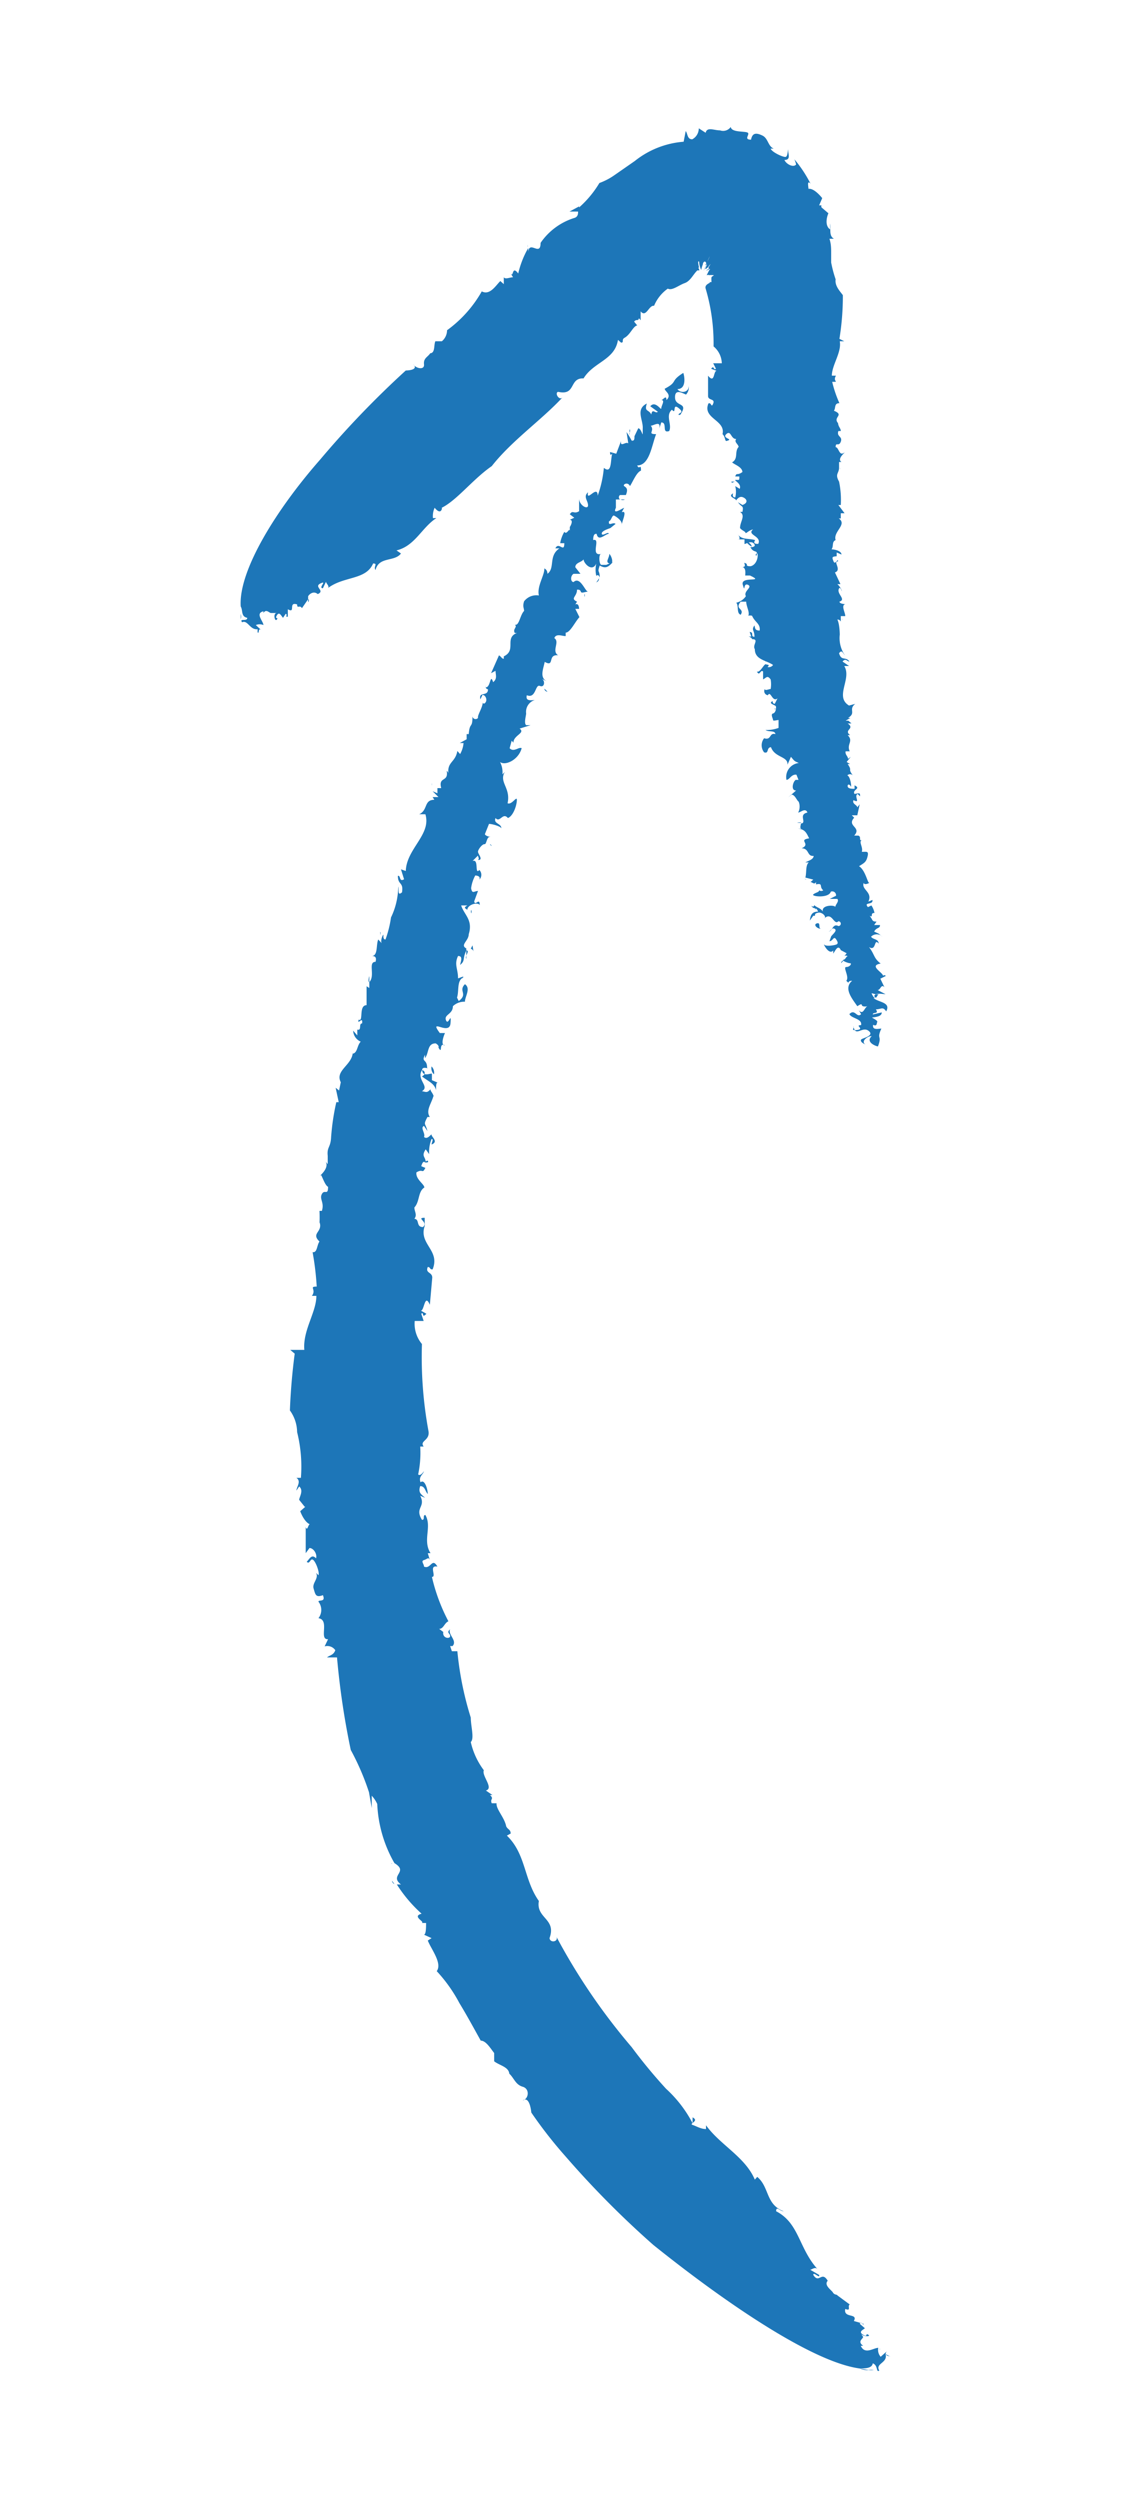 <svg xmlns="http://www.w3.org/2000/svg" viewBox="0 0 32.86 72.67"><defs><style>.cls-1{fill:#1d76b8;}</style></defs><title>Mini marco teorico refuerzo - Automata 2</title><g id="contenido"><path class="cls-1" d="M14.81,18.15l-.05,0Z"/><path class="cls-1" d="M12.56,22.83v-.07S12.55,22.82,12.56,22.83Z"/><path class="cls-1" d="M16.21,15.39h0l.1-.19Z"/><path class="cls-1" d="M9.27,33.49v-.07S9.27,33.47,9.27,33.49Z"/><path class="cls-1" d="M11.05,27.09a.16.16,0,0,1,0,.1S11.09,27.11,11.05,27.09Z"/><path class="cls-1" d="M18.17,14.52l-.12,0A.11.11,0,0,0,18.17,14.52Z"/><path class="cls-1" d="M19.2,11.58h0Z"/><path class="cls-1" d="M18.31,12.48a.34.34,0,0,0,0,.1S18.34,12.5,18.31,12.48Z"/><path class="cls-1" d="M18.31,12.63v-.05S18.29,12.62,18.31,12.63Z"/><path class="cls-1" d="M25,68.85a.57.57,0,0,0,.27.05Z"/><path class="cls-1" d="M8.78,43.78l0,0S8.77,43.78,8.78,43.78Z"/><path class="cls-1" d="M25.58,68.26l0,.06A.09.09,0,0,0,25.58,68.26Z"/><path class="cls-1" d="M17.72,16.1c0,.12-.13.24,0,.28S17.81,16.2,17.72,16.1Z"/><path class="cls-1" d="M12.56,45.35v0A.2.2,0,0,0,12.56,45.35Z"/><path class="cls-1" d="M25.58,68.26l0-.06v0Z"/><polygon class="cls-1" points="11.4 54.18 11.4 54.17 11.37 54.16 11.4 54.18"/><path class="cls-1" d="M11.47,54.77l-.07-.1A.12.12,0,0,0,11.47,54.77Z"/><path class="cls-1" d="M25.25,68.9l.16,0A.29.29,0,0,0,25.25,68.9Z"/><path class="cls-1" d="M14.64,60.25l0,0Z"/><path class="cls-1" d="M11.21,26.7l0-.05S11.21,26.64,11.21,26.7Z"/><polygon class="cls-1" points="12.62 31.25 12.62 31.25 12.62 31.25 12.62 31.25"/><path class="cls-1" d="M12.55,31a.24.24,0,0,0,.07.23A.26.26,0,0,0,12.55,31Z"/><path class="cls-1" d="M12.47,31.69l0,0S12.47,31.68,12.47,31.69Z"/><polygon class="cls-1" points="13.69 27.58 13.68 27.58 13.69 27.58 13.69 27.58"/><path class="cls-1" d="M13.48,28.4l-.05.05A.12.12,0,0,0,13.48,28.4Z"/><polygon class="cls-1" points="12.34 33.8 12.33 33.8 12.34 33.8 12.34 33.8"/><path class="cls-1" d="M12.46,41.6a11.89,11.89,0,0,1-.19-2.53.92.92,0,0,1-.21-.67h.26l-.07-.21c.09-.08,0,.16.15,0l-.16-.09c.1,0,.11-.52.26-.17l.07-.79c0-.17-.21-.12-.13-.31.08,0,.05.08.14.07.23-.56-.41-.73-.23-1.26l0,.05c0-.11,0-.28,0-.29-.27,0,.12.12-.05.27-.21,0-.09-.23-.25-.24.09-.12,0-.21,0-.33.16-.17.1-.46.29-.58,0-.1-.26-.24-.23-.44.2-.12.16.06.26-.13l-.12-.05c.05-.16.08-.13.13-.11,0-.17-.14-.17,0-.38l.1.14a1,1,0,0,1,.07-.44c.07,0,0,.1,0,.16.21-.08,0-.22,0-.28s-.11.16-.22.06c.05-.1-.12-.27,0-.32l.1.15c-.06-.25-.13-.16,0-.41l.07,0c-.13-.19.05-.39.11-.63l0,.05c0-.1-.11-.18-.09-.23-.1.12-.13.08-.25.06.24-.14-.17-.33,0-.61.07,0,.14.11,0,.18.19.15.36.2.41.4,0-.12,0-.26.07-.21l-.19-.08c0-.07,0-.13,0-.18s-.24.1-.28-.08.22-.05.14-.1c0-.27-.18-.15-.06-.38,0,0,0,.08,0,.1.12-.16.06-.43.31-.43,0,0,.11.06.08.12h0c.13.23,0-.17.19-.06-.13,0-.05-.25,0-.36h-.15c-.34-.46.28.09.31-.28s-.06.08-.13-.09.2-.17.2-.41a.47.47,0,0,1,.35-.13c0-.15.18-.39,0-.51-.2.2.1.28-.18.49L13.29,29c.06-.19,0-.45.14-.56s-.09,0-.11,0c0-.28-.12-.4,0-.65.15,0,.08.15.06.26.16-.13.06-.17.18-.42.12,0-.06.18,0,.24l0-.3h0c-.19-.1.07-.22.07-.41.13-.42-.13-.56-.22-.84.08,0,.13,0,.18,0-.13.08-.05.08,0,.13,0-.15.3-.24.36-.14,0-.24-.14.05-.16-.11l.11-.3c-.11,0-.17.1-.2-.08a1.06,1.06,0,0,1,.12-.37s.17,0,.12.12a.2.2,0,0,0,0-.28c-.15.16,0-.34-.2-.26l.16-.16c0,.05.05.08,0,.13.17,0,0-.17,0-.24s.13-.23.19-.22.06-.21.15-.21-.1,0-.14-.08l.12-.3c.09,0,.34.07.36.13,0-.15-.24-.13-.17-.3.13.15.21-.18.36,0,.15-.06.25-.34.26-.51s-.14.14-.27.08c.1-.45-.26-.61-.08-.91l-.07.07a.63.63,0,0,0-.07-.36c.15.12.54-.06.63-.4-.08-.05-.23.13-.35,0l.06-.22s0,0,.05.06c0-.22.36-.28.18-.41l.32-.1-.13,0c-.07-.06,0-.28,0-.34a.36.36,0,0,1,.25-.39c-.08,0-.28.05-.23-.14.27.11.24-.33.38-.27s.16-.16.05-.21l.16.08c-.23-.11-.11-.36-.07-.57.3.17.07-.23.39-.19-.2-.13.06-.39-.11-.5.05-.15.25-.05.33-.06l0-.1c.13,0,.27-.31.4-.45l-.12-.24.11,0s0-.18-.11-.13l.05-.08c-.21-.1,0-.14,0-.35.05,0,.09,0,.11.06s.12,0,.21,0c-.08,0-.23-.46-.42-.28-.09,0-.1-.18,0-.24l.2,0-.15-.19c0-.14.18-.14.24-.23,0,.11.25.39.37.12a.78.78,0,0,0,0,.36s.06-.07.1.05c0-.24-.08-.12,0-.35.16.09.24.06.38-.1l-.19.08,0,0s-.07,0-.14,0-.09-.33,0-.32c-.35.09,0-.47-.24-.4,0-.05,0-.2.1-.18.05.24.25,0,.35,0,0-.09-.18.08-.2,0s.17-.14.25-.17v0l.15-.12c-.07-.07-.22.09-.19-.08.06,0,.09-.19.15-.16s.25.15.22.28c0-.11.18-.45,0-.38l.07-.13c-.11.05-.34.21-.24,0l0,0,0-.24.12,0a.08.08,0,0,1,0-.13c.05,0,.1,0,.17,0,.08-.19,0-.22-.05-.26s.1-.14.17,0c.09-.14.19-.4.32-.45,0-.23-.05,0-.11-.15.36,0,.42-.58.55-.91-.29,0,0-.1-.18-.27,0,.11.34-.19.27.11l.06-.18c.19,0,0,.33.23.25.09-.19-.12-.45.08-.62.14.16,0-.2.19-.05s0,.13,0,.2l.05,0c.26-.38-.14-.22-.15-.5s.23-.12.32-.09a.32.32,0,0,0,.08-.25c0,.2-.25.22-.33.09.26,0,.21-.36.17-.47-.4.25-.14.25-.54.46,0,.08.22.17.05.33,0-.17-.1,0-.15,0,.12,0,0,.16,0,.24s-.17-.24-.32-.06l.22.16c-.07.07-.16-.12-.19.08-.08-.16-.21-.07-.13-.32-.34.17-.1.48-.12.73,0,0,0-.05,0-.07s0,.15,0,.22-.05-.16-.13-.16l-.11.23h0c0,.08,0,.14-.08.13a2.75,2.75,0,0,0-.15-.25l.05.33c-.07-.07-.24.13-.21-.07l-.14.37-.18-.05q0,.16.09,0c-.1.11,0,.68-.27.46a3.21,3.21,0,0,1-.18.81c0-.34-.34.21-.28-.1-.15.13,0,.24,0,.38s-.26,0-.26-.2v.19l0,0,0,.18c-.16.1-.18-.05-.27.09l.13.1-.13.06c.08,0,.07.1,0,.21l0,0,0,.14c0-.17-.08.11-.16,0a1,1,0,0,0-.12.33h.12c0,.3-.16-.06-.26.15l.12,0c-.33.22-.12.57-.35.74,0-.14-.12-.17-.09-.15,0,.21-.22.51-.16.78a.45.45,0,0,0-.43.17c-.05.16,0,.19,0,.28-.12.12-.14.44-.27.4.09.07-.07.12,0,.24h-.06l.12,0c-.37.15,0,.5-.38.68v.07c-.06,0-.07-.06-.14-.1l-.23.52.13-.07c0,.11.06.23-.07.33-.09-.28-.07.17-.22.15v-.13c0,.16,0,.16.07.19,0,.22-.28.05-.22.29l.06-.13c.08,0,.14.12.1.2s-.1.06-.09,0c0,.17-.16.38-.14.47a.09.09,0,0,1-.16-.05c0,.38-.08.15-.11.52l-.06,0,0,.15-.2.11.11,0a.79.79,0,0,1-.1.32l-.08-.09c-.06.34-.3.31-.26.66,0,0,0-.05-.05-.08.06.34-.25.15-.16.5,0,0-.08,0-.11,0l0,.15-.14-.06.17.17-.17,0,.05.08c-.31,0-.18.3-.44.42l.18,0c.18.59-.55,1-.57,1.65l-.14-.05.09.29c-.15.09-.09-.12-.18-.1,0,.28.17.17.12.48-.14.12-.08-.08-.11-.17a2.1,2.1,0,0,1-.21.9l0,0a3.15,3.15,0,0,1-.16.64c-.07,0-.06-.08-.06-.13s-.1.16-.05.24l-.1-.11c-.07.15,0,.49-.2.48.06,0,.17,0,.12.17-.23,0,0,.4-.18.59-.05,0,0-.21,0-.16s0,.22,0,.33l-.08-.05c0,.18,0,.36,0,.55-.24,0-.08.5-.23.42-.05.19.13-.13.1.11-.11,0,0,.22-.14.18l0,0,0,.17-.12-.14a.36.36,0,0,0,.22.32c-.11.11-.09.32-.23.35l0-.06c0,.39-.53.54-.35.89,0,0-.06,0,0,0l-.05.24-.1-.08.09.42-.07,0a6.62,6.62,0,0,0-.15,1l0-.05c0,.38-.13.33-.1.61l0,0,0,.24-.06-.07c.13.21-.27.48-.13.39.06.12.12.3.2.34,0,.27-.1.06-.18.21s.08.24,0,.49l-.07,0a3.67,3.67,0,0,1,0,.38l0-.06c.11.3-.26.32,0,.57-.08.11-.06.33-.2.31a8.28,8.28,0,0,1,.12,1c-.24,0,0,.08-.14.27h.13c0,.48-.4,1-.35,1.57H8.44l.13.11A17.71,17.71,0,0,0,8.43,41a1.1,1.1,0,0,1,.21.63l0,0a4.16,4.16,0,0,1,.11,1.33c-.05,0-.09,0-.13,0,.15.1,0,.27,0,.37l.08-.12c.14.12,0,.31,0,.39l.16.2-.05,0,.07,0-.15.13s.11.31.28.38c-.05,0-.07.22-.12.08l0,.76L9,45c.12,0,.23.18.19.3-.12-.13-.18,0-.27.1.09.09.1-.11.18-.06s.2.37.16.45l-.07-.07c.09.17-.12.29-.07.46s.06.27.27.19c.09.22-.13.12-.13.19a.39.39,0,0,1,0,.48c.34.05,0,.63.28.61l-.1.21a.28.28,0,0,1,.31.11c-.05.15-.18.15-.24.21l.29,0a22.75,22.75,0,0,0,.4,2.69,7.34,7.34,0,0,1,.53,1.23l0,0,.08.46v-.36a.91.91,0,0,1,.16.24,3.78,3.78,0,0,0,.5,1.72c.43.26-.16.35.19.62l-.12,0a4.07,4.07,0,0,0,.72.85c-.3.08.12.24,0,.27l.13,0c0,.12,0,.33-.06.34l.22.1-.11.07c.09.24.43.66.26.89a4.35,4.35,0,0,1,.66.93c.22.36.43.75.62,1.09.15,0,.28.22.39.36v.24c.15.12.42.16.44.36h0c.14.13.18.32.39.38s.18.35,0,.4c.21-.15.25.35.25.35a12.86,12.86,0,0,0,1,1.28A27.06,27.06,0,0,0,19,65.26C21.17,67,23.65,68.67,25,68.85c.14,0,.36,0,.38-.15.16.06.09.28.19.21-.13-.21.26-.22.18-.48l.13.07c.07,0-.22,0-.09-.15l-.18.16a.3.3,0,0,1-.07-.26c-.14,0-.39.21-.51-.06l.07,0c-.18-.13,0-.2,0-.26l0,0L25,67.8c.06.14.35.13.25.07s0,.09-.15,0,0-.14.05-.19L25,67.55c.07-.09.11.09.11,0l-.28-.08c.13-.24-.31-.07-.25-.35.19.07.05-.08.13-.13l-.38-.28s.15,0,.08,0-.15,0-.19-.07-.27-.21-.15-.34c-.18-.3-.25.1-.42-.17,0-.11.2.13.17,0l-.26-.15c.05,0,.15-.11.23,0-.57-.62-.54-1.35-1.22-1.7,0-.17.11,0,.22,0-.53-.2-.41-.7-.77-1l-.07.08c-.28-.66-1-1-1.42-1.58l0,.11c-.15,0-.27-.08-.39-.12s.21-.11,0-.22c0,.06,0,.15,0,.17a3.62,3.62,0,0,0-.77-1,15,15,0,0,1-1-1.21,17.89,17.89,0,0,1-2.2-3.23c.1.16-.17.22-.19.06.21-.57-.4-.57-.31-1.08-.44-.62-.37-1.36-.93-1.9l.11-.06c0-.12-.08-.11-.13-.21h0c-.05-.26-.3-.5-.28-.67l-.14,0c-.06-.14.08-.11-.05-.24l.07,0-.19-.13c.24-.07-.13-.43-.06-.59a2.16,2.16,0,0,1-.38-.82c.11-.1,0-.46,0-.71A9.43,9.43,0,0,1,13.3,48l-.16,0-.05-.15s.05,0,.07,0c.15-.16-.15-.34-.07-.49-.12.11,0,.11,0,.2s-.23.07-.2-.12h0l-.12-.09c.13,0,.15-.17.27-.22a5.31,5.31,0,0,1-.48-1.29c.15,0-.11-.35.16-.3-.16-.28-.19.09-.39,0,0-.08-.1-.16,0-.19s.13-.1.17,0l-.06-.2s.06,0,.08,0c-.24-.38.05-.76-.15-1.11-.09,0,0,.15-.1.14-.22-.36.12-.36-.05-.7l.14.06c-.1-.1-.21-.14-.14-.34.14,0,.14.15.22.23,0-.13-.09-.45-.21-.34-.06-.15.05-.21.09-.3s-.08.15-.16.07a3,3,0,0,0,.06-.81s.09,0,.1,0C12.19,41.88,12.51,41.88,12.46,41.6Z"/><path class="cls-1" d="M13.74,27.48l-.05.1a.11.11,0,0,1,.08.08Z"/><path class="cls-1" d="M12.43,32.5s0,0,0,0A.06.06,0,0,0,12.43,32.5Z"/><path class="cls-1" d="M12.45,33.78c0-.09-.07,0-.11,0A.12.12,0,0,0,12.45,33.78Z"/><path class="cls-1" d="M14.25,24.54a.08.08,0,0,0,.05.05S14.27,24.54,14.25,24.54Z"/><path class="cls-1" d="M17.34,16.93l0,0S17.33,17,17.34,16.93Z"/><path class="cls-1" d="M17,17.26a.2.2,0,0,0,0,.09A.15.15,0,0,0,17,17.26Z"/><path class="cls-1" d="M13.7,26.45a.2.2,0,0,0,0,.1A.1.1,0,0,0,13.7,26.45Z"/><path class="cls-1" d="M16.92,17.45l-.06.1h0Z"/><path class="cls-1" d="M17.42,16.81a1.25,1.25,0,0,1-.08.12A.12.12,0,0,0,17.42,16.81Z"/><path class="cls-1" d="M15.09,21.64h0C15.12,21.76,15.11,21.69,15.09,21.64Z"/><path class="cls-1" d="M17,18h0l0,.05Z"/><path class="cls-1" d="M17.67,16.38s0,0,0,.06l0-.05Z"/><path class="cls-1" d="M15.92,20.11a.73.73,0,0,0-.09-.09S15.83,20.09,15.92,20.11Z"/><path class="cls-1" d="M25.13,24.46h0Z"/><path class="cls-1" d="M24.83,21l0,0S24.84,21,24.83,21Z"/><path class="cls-1" d="M25.49,26.53h0l0,.14Z"/><path class="cls-1" d="M24.43,13.6v.05S24.44,13.61,24.43,13.6Z"/><path class="cls-1" d="M24.52,18a.08.08,0,0,1-.05,0S24.48,18,24.52,18Z"/><path class="cls-1" d="M24.46,28l.07-.08A.08.08,0,0,0,24.46,28Z"/><path class="cls-1" d="M25.5,30l0,0Z"/><path class="cls-1" d="M25.59,29l-.06,0S25.55,29,25.59,29Z"/><path class="cls-1" d="M25.5,29l0,0S25.52,29,25.5,29Z"/><path class="cls-1" d="M7,17.63c0,.05,0,.14,0,.22Z"/><path class="cls-1" d="M23.88,6h0S23.89,6,23.88,6Z"/><path class="cls-1" d="M7.63,18.19l0,0A.05.05,0,0,0,7.63,18.19Z"/><path class="cls-1" d="M23.88,27c-.1,0,0-.19-.12-.16S23.75,27,23.88,27Z"/><path class="cls-1" d="M20.63,7.69h0Z"/><path class="cls-1" d="M7.63,18.19l0,0,0,0Z"/><polygon class="cls-1" points="15.74 7.04 15.74 7.04 15.74 7.02 15.74 7.04"/><path class="cls-1" d="M15.35,7.19l0-.08S15.34,7.16,15.35,7.19Z"/><path class="cls-1" d="M7,17.85V18A.24.24,0,0,0,7,17.85Z"/><path class="cls-1" d="M12.48,10.22v0A0,0,0,0,0,12.48,10.22Z"/><path class="cls-1" d="M24.51,18.26l0,0S24.53,18.29,24.51,18.26Z"/><polygon class="cls-1" points="21.73 15.75 21.73 15.74 21.73 15.74 21.73 15.75"/><path class="cls-1" d="M21.86,15.89c0-.05-.06-.11-.13-.14S21.76,15.84,21.86,15.89Z"/><path class="cls-1" d="M21.75,15.41v0Z"/><polygon class="cls-1" points="21.89 18.49 21.9 18.49 21.89 18.49 21.89 18.49"/><path class="cls-1" d="M21.8,17.89a.09.09,0,0,0,0-.05S21.8,17.87,21.8,17.89Z"/><polygon class="cls-1" points="21.37 13.92 21.38 13.92 21.38 13.92 21.37 13.92"/><path class="cls-1" d="M20.52,8.39a5.59,5.59,0,0,1,.23,1.68.66.66,0,0,1,.24.49l-.25,0,.08.16c-.08.06-.05-.12-.14,0l.16.06c-.1,0-.05.39-.25.14l0,.59c0,.14.21.07.15.22s-.05-.05-.14,0c-.18.44.51.48.41.89l0,0c.08.07.07.2.11.2.25-.06-.14-.07,0-.2s.13.15.29.14c-.07.09.05.14.07.23-.13.14,0,.34-.19.45.07.07.29.13.3.28-.16.12-.16,0-.21.13l.12,0c0,.12,0,.1-.1.1s.18.1.11.26l-.13-.08a.65.65,0,0,1,0,.33c-.08,0-.08-.07-.06-.12-.18.1.09.15.08.2s.07-.13.19-.09.19.16,0,.23l-.13-.08c.11.16.17.08.13.28h-.07c.17.11,0,.28,0,.47l0,0c.05.07.16.1.16.14s.1-.08.22-.1c-.2.16.26.19.15.42-.07,0-.16,0-.09-.11-.22-.06-.4,0-.51-.18.06.08.09.18,0,.16h.2c0,.05,0,.1,0,.13s.19-.12.28,0-.19.09-.1.11c.09.17.22.05.17.23,0,0-.06,0,0-.06s.06.31-.17.37c-.06,0-.13,0-.11-.06h0c-.18-.13.06.11-.16.08.13,0,.12.16.11.25l.14,0c.46.22-.29,0-.21.27s0-.07.15,0-.14.18-.06.33a.45.45,0,0,1-.28.19c.08.09,0,.31.13.35.12-.19-.19-.15,0-.38l.16,0c0,.14.11.31.06.41a.2.2,0,0,1,.11,0c.08.19.25.23.22.43-.14,0-.13-.07-.15-.15-.1.14,0,.13,0,.33-.13,0,0-.13-.14-.14l.07.21h0c.22,0,0,.17.08.29,0,.31.33.32.53.46a.15.15,0,0,1-.16.06c.08-.08,0-.06-.05-.08s-.17.26-.26.21c.08.16.1-.07.18,0l0,.23c.1-.05.12-.13.22,0a.79.79,0,0,1,0,.28c-.06,0-.16.06-.17,0a.12.12,0,0,0,.09.18c.08-.15.13.22.28.09l-.08.16s-.07,0-.06-.08c-.15.07.07.11.09.15s0,.19-.08.21,0,.15,0,.19.11,0,.16,0l0,.23a1,1,0,0,1-.38.06c.1.07.27,0,.29.12-.19-.05-.11.19-.33.12a.33.33,0,0,0,0,.41c.15.05.06-.14.2-.15.11.31.5.26.48.51L23,22c.11.13.09.12.23.18a.41.41,0,0,0-.36.49c.09,0,.14-.17.29-.15l.06.15s0,0-.07,0-.18.31,0,.31l-.23.2.1-.08c.09,0,.15.16.19.19s.07.21,0,.33c.07,0,.21-.15.27,0-.28.06,0,.3-.19.32,0,.06-.06.17.06.15l-.17,0c.24,0,.28.15.35.28-.34.05.07.16-.22.29.23,0,.15.24.35.22,0,.11-.18.15-.24.19l.1,0c-.1.08-.06.29-.1.44l.23.06-.08.07c.05,0,.11.09.16,0v.07c.22-.05.08.07.21.17a.1.1,0,0,1-.12,0c0,.06-.1.06-.17.12s.45.12.51-.08a.11.11,0,0,1,.15.12l-.18.09.22,0c.06.08-.06.16-.06.24,0-.07-.42-.07-.36.13-.06-.1-.18-.12-.23-.17s0,.07-.11,0c.1.14.13,0,.2.17-.18,0-.22.1-.24.26l.1-.14h.05c0-.05,0-.07.1-.09s.26.12.16.18c.23-.24.29.21.42.07a.07.07,0,0,1,0,.14c-.17-.09-.17.16-.3.17.07,0,.1-.14.19-.09s-.06.16-.1.22l0,0-.05.14c.1,0,.12-.16.19-.06s.06.14,0,.16-.29.06-.34,0,.13.32.26.17l0,.09c.06-.08.14-.28.22-.1h0l.17.09-.07.09a.07.07,0,0,1,.1,0c-.05,0-.05.08-.12.1s.13.1.19.1,0,.11-.11.11.1.29,0,.4c.12.12,0,0,.17,0-.26.22,0,.52.15.74.24-.15,0,.05.31,0-.1,0-.13.29-.27.11l.07.12c-.12.13-.18-.17-.34,0,.06.13.38.13.34.32-.2,0,.11.11-.11.14s-.07-.06-.11-.11l0,0c.05.33.25,0,.43.13s-.09.2-.18.24,0,.13.1.16c-.15-.07.05-.25.18-.24-.18.16.08.28.18.3.13-.34-.05-.19.1-.52-.08,0-.27.06-.24-.11.12.06.1-.05.12-.08s-.08-.09-.14-.12.28,0,.27-.16l-.26.06c0-.08.19,0,.09-.15.16,0,.2-.09.3.06.15-.27-.23-.26-.37-.39h.07c-.07,0-.09-.07-.12-.12s.14.05.2,0L25.48,29h0c-.05,0-.09-.07,0-.1s.19,0,.27,0l-.23-.12c.09,0,.1-.19.2-.08l-.12-.25.16-.08c-.05-.05-.08,0-.08,0,0-.1-.43-.3-.07-.36-.21-.16-.17-.26-.34-.48.22.14.14-.28.28-.1,0-.14-.16-.11-.22-.2a.23.23,0,0,1,.33,0l-.11-.09h0l-.13-.06c.07-.13.17-.08.17-.19l-.17,0,.07-.1c-.06,0-.11,0-.14-.08h0l-.06-.09c.12.07,0-.09.14-.08a.59.59,0,0,0-.09-.22l-.1.05c-.14-.16.16-.05.13-.21l-.12.05c.14-.28-.22-.35-.13-.55,0,.09.19,0,.15,0s-.11-.37-.29-.48c.16-.1.21-.12.25-.29s-.05-.12-.17-.13c.05-.12-.1-.3,0-.33-.1,0,0-.1-.1-.14l0,0-.12,0c.23-.25-.23-.27,0-.52l0,0-.07-.07c.05,0,.09,0,.16,0L25,23.38l-.07.09c0-.07-.16-.1-.11-.21.22.11,0-.12.12-.18l.07.07c0-.1,0-.1-.16-.07-.08-.13.21-.15,0-.25l0,.1c-.07,0-.19,0-.2-.07s.06-.07.09,0,0-.28-.1-.32a.11.11,0,0,1,.16,0c-.16-.22,0-.11-.15-.33h.07l-.1-.06.12-.15-.08.06c0-.08-.09-.12-.07-.22l.12,0c-.1-.21.12-.29-.06-.47,0,0,.05,0,.07,0-.2-.16.16-.18-.07-.34,0,0,.08,0,.11,0l-.09-.08h.15l-.23,0,.14-.08-.07,0c.25-.15,0-.24.21-.41l-.18.05c-.43-.26.09-.78-.14-1.15l.14,0-.19-.13c.1-.11.13,0,.2,0-.11-.16-.23,0-.3-.24.08-.12.11,0,.17.06a.88.88,0,0,1-.15-.6s0,0,0,0,0-.3-.07-.44a.1.1,0,0,1,.1.06c0-.05,0-.12,0-.16l.13,0c0-.11-.13-.31,0-.35,0,0-.16,0-.17-.07.22-.07-.12-.24,0-.4.05,0,.07.12.07.09s-.06-.14-.13-.2h.09l-.16-.34c.21-.07-.07-.33.09-.32,0-.12-.08.12-.13,0s-.05-.14.09-.15l0,0,0-.11.14.06c0-.1-.18-.15-.29-.15.07-.09,0-.22.12-.27l0,0c-.08-.25.35-.45.09-.63,0,0,.06,0,.06,0v-.15l.11,0-.18-.24h.07A2.65,2.65,0,0,0,24.4,14l0,0c-.13-.23,0-.23,0-.41l0,0v-.16l.07,0c-.16-.1.19-.34.06-.26S24.39,13,24.3,13c0-.17.09,0,.15-.16s-.13-.14-.07-.31h.07c0-.08-.07-.12-.08-.23l0,0c-.16-.18.2-.23-.12-.36.06-.08,0-.22.16-.22a3.48,3.48,0,0,1-.21-.62c.23,0,0,0,.11-.18h-.12c0-.31.29-.68.23-1h.13l-.14-.07a7.68,7.68,0,0,0,.1-1.27c-.08-.11-.24-.27-.21-.46h0a3.51,3.51,0,0,1-.13-.49l0-.27c0-.13,0-.27-.05-.42.06,0,.09,0,.13,0-.16-.09-.08-.31-.11-.44l0,.17c-.16-.11-.1-.36-.05-.47l-.2-.17a.07.07,0,0,1,0-.06h-.07l.09-.21s-.23-.3-.4-.27c0-.06-.05-.27.06-.15a3.64,3.64,0,0,0-.47-.71.88.88,0,0,1,.05.15c-.07.1-.28,0-.34-.13.18,0,.12-.14.11-.27s0,.16-.07.18-.41-.14-.44-.24h.09c-.17-.07-.16-.3-.33-.38s-.29-.09-.33.12c-.24,0,0-.17-.11-.21s-.46,0-.48-.16a.27.27,0,0,1-.31.1c-.18,0-.38-.11-.42.07l-.2-.13a.36.36,0,0,1-.19.32c-.15,0-.13-.17-.19-.24l-.06.31a2.59,2.59,0,0,0-1.42.56l-.59.41a1.86,1.86,0,0,1-.44.23,3,3,0,0,1-.59.71V6l-.28.15.25,0c0,.06,0,.14-.09.18a1.86,1.86,0,0,0-1,.73c0,.41-.32-.08-.36.26,0,0,0-.07,0-.11a2.72,2.72,0,0,0-.29.74c-.19-.25-.13.13-.22,0l.07.11c-.1,0-.22.07-.27,0l0,.2-.1-.09c-.12.11-.3.43-.54.3A3.56,3.56,0,0,1,13,9.6a.42.42,0,0,1-.15.32h-.19c-.05.11,0,.34-.15.35a.06.06,0,0,1,0,0c-.07.11-.2.14-.18.32s-.24.12-.31,0c.17.18-.22.18-.22.18a27.44,27.44,0,0,0-2.49,2.59C8.07,14.77,6.93,16.57,7,17.63c.07.12,0,.29.19.33,0,.12-.24,0-.15.13.16-.08.23.23.45.2l0,.09c.06.07,0-.17.12-.05l-.17-.16a.28.28,0,0,1,.22,0c0-.11-.25-.34,0-.4v.05c.08-.13.17,0,.22,0l0,0,.17,0c-.12,0-.06.27,0,.19s-.07,0,0-.12.12,0,.18.07l.08-.12c.08.07-.06.07.06.09l0-.22c.24.14,0-.23.27-.14,0,.14.08,0,.14.11l.18-.26c.05,0,0,.12,0,.07s0-.12,0-.15.14-.19.28-.07c.23-.1-.13-.21.08-.31s-.08.14.07.14l.09-.19c0,.05.12.14.05.19.47-.36,1.11-.23,1.32-.72.15,0,0,.09.07.19.1-.4.55-.23.74-.48L11.53,16c.54-.13.73-.66,1.16-.94h-.1a.58.58,0,0,1,.05-.3s.14.19.2.06-.12,0-.15,0c.49-.13,1-.85,1.61-1.27.59-.75,1.45-1.34,2.06-2-.1.11-.24-.13-.13-.16.53.12.31-.41.74-.39.29-.48.91-.53,1-1.12l.09.08c.1,0,0-.08.1-.14l0,0c.17-.09.25-.34.37-.36l-.09-.11c.07-.09.12,0,.14-.1l.05.06V9.05c.16.2.24-.19.39-.16a1.15,1.15,0,0,1,.4-.5c.12.07.32-.1.49-.16s.25-.26.37-.37a0,0,0,0,1,.06,0l-.06-.15v0l0,.08c.07.18,0-.08.05,0,0-.16,0,0,0,0s-.06-.25,0-.18V7.51c0,.14,0,.2.06.34a1.28,1.28,0,0,1,.05-.17c0-.06.06-.1.08-.06s.05,0-.06.25c.06-.09.08-.23.18-.42,0,0,.06-.06,0,0a1.79,1.79,0,0,1-.09.19h0l-.05.07c.14-.11-.07.19.05.09s0,0,.09-.1-.12.15,0,.1l-.11.06c.07,0,.17-.09.09,0L20.55,8a.46.46,0,0,0,.16-.06c.05,0-.07,0-.11.06a.76.76,0,0,1,.16,0c-.07.07-.08,0-.07.2,0,0-.09,0-.11,0C20.78,8.21,20.47,8.23,20.52,8.39Z"/><path class="cls-1" d="M21.88,18.57v-.08a.12.12,0,0,1-.11,0Z"/><path class="cls-1" d="M21.58,14.84l0,0A0,0,0,0,0,21.58,14.84Z"/><path class="cls-1" d="M21.27,14c0,.07.07,0,.1,0Z"/><path class="cls-1" d="M22.57,20.61a.06.06,0,0,0-.06,0S22.56,20.62,22.57,20.61Z"/><path class="cls-1" d="M23.72,26.34v0A0,0,0,0,0,23.72,26.34Z"/><path class="cls-1" d="M23.85,26a.07.07,0,0,0,0-.06A.07.07,0,0,0,23.85,26Z"/><path class="cls-1" d="M22.3,19.22a.08.08,0,0,0-.05,0A.08.08,0,0,0,22.3,19.22Z"/><path class="cls-1" d="M23.77,25.85v-.08h0Z"/><path class="cls-1" d="M23.73,26.44a.17.17,0,0,1,0-.1C23.69,26.39,23.7,26.42,23.73,26.44Z"/><path class="cls-1" d="M23.15,22.68h0C23.07,22.62,23.1,22.65,23.15,22.68Z"/><polygon class="cls-1" points="23.44 25.57 23.44 25.56 23.39 25.54 23.44 25.57"/><path class="cls-1" d="M23.76,26.8a0,0,0,0,0,0,0v0Z"/><path class="cls-1" d="M23.18,23.92h.13S23.27,23.89,23.18,23.92Z"/></g></svg>